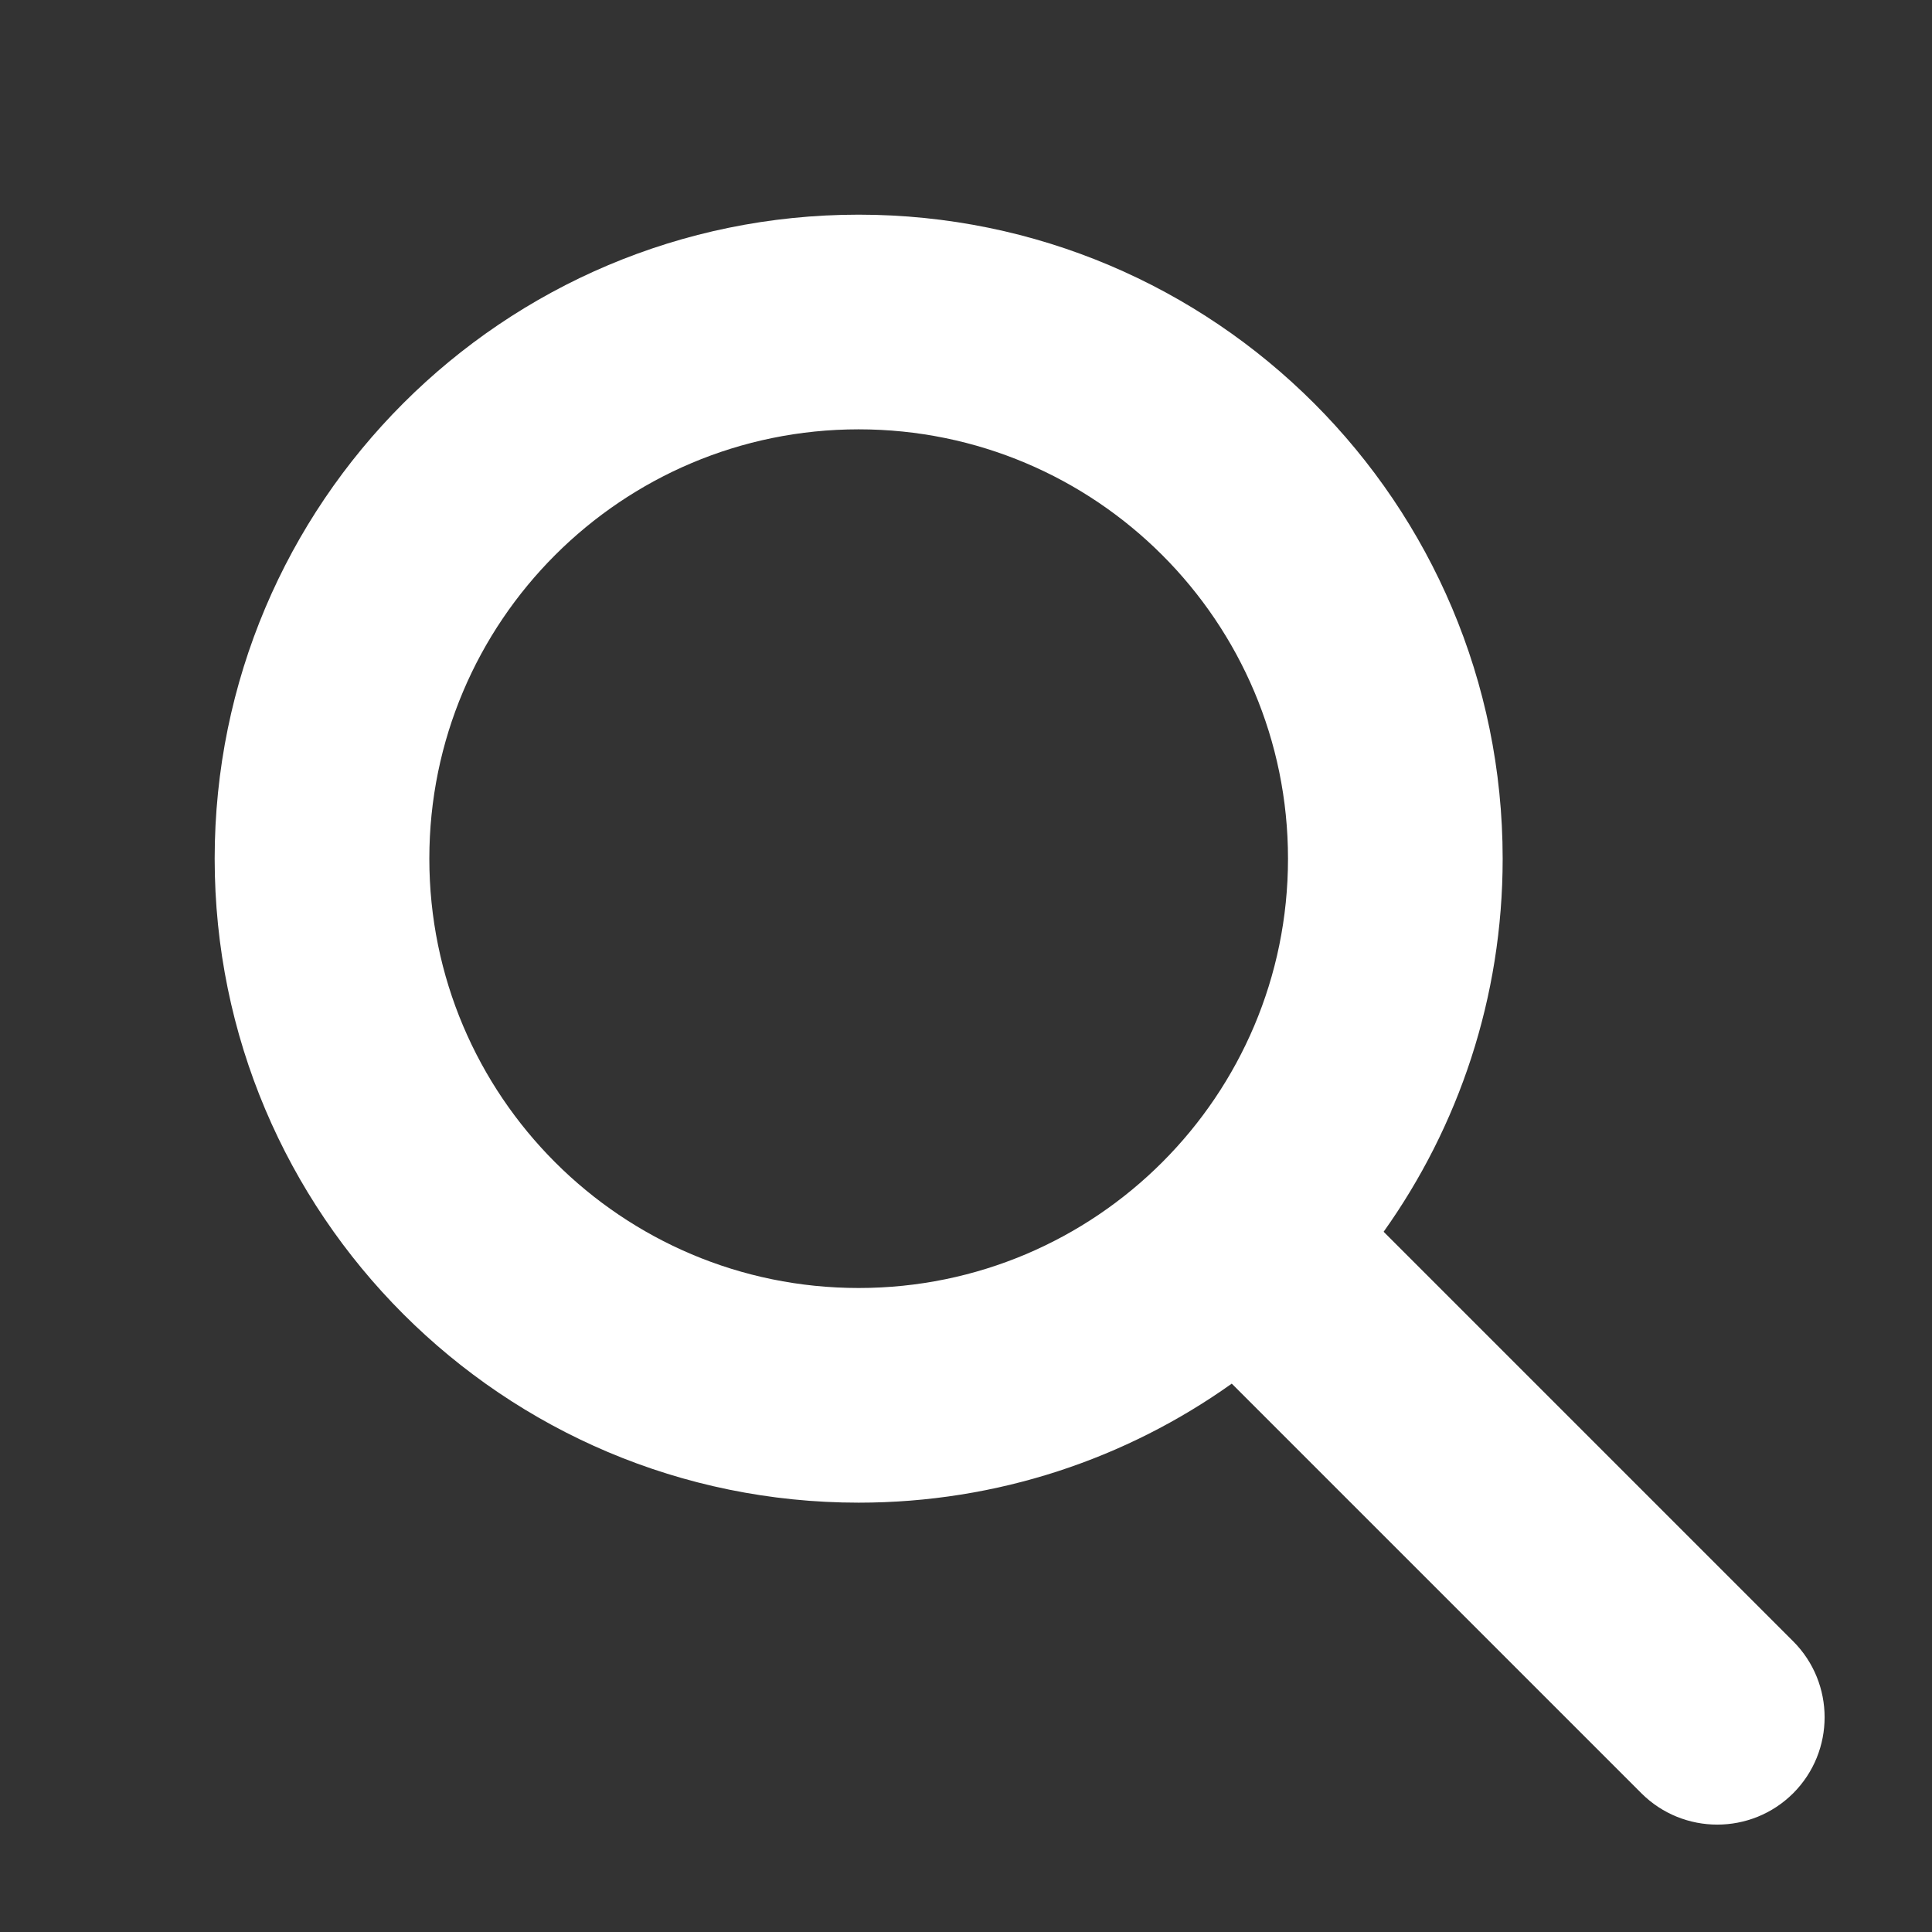 <svg width="18" height="18" viewBox="0 0 18 18" fill="none" xmlns="http://www.w3.org/2000/svg">
<rect x="0" y="0" width="18" height="18" fill="#333333" stroke="none"/>
<path fill-rule="evenodd" clip-rule="evenodd" d="M12.891 11.476C13.589 10.496 14 9.296 14 8C14 4.686 11.314 2 8 2C4.686 2 2 4.686 2 8C2 11.314 4.686 14 8 14C9.296 14 10.496 13.589 11.476 12.891L15.292 16.707C15.683 17.097 16.316 17.097 16.707 16.707C17.097 16.316 17.097 15.683 16.707 15.292L12.891 11.476ZM8 12C10.209 12 12 10.209 12 8C12 5.791 10.209 4 8 4C5.791 4 4 5.791 4 8C4 10.209 5.791 12 8 12Z" fill="white"/>
</svg>
